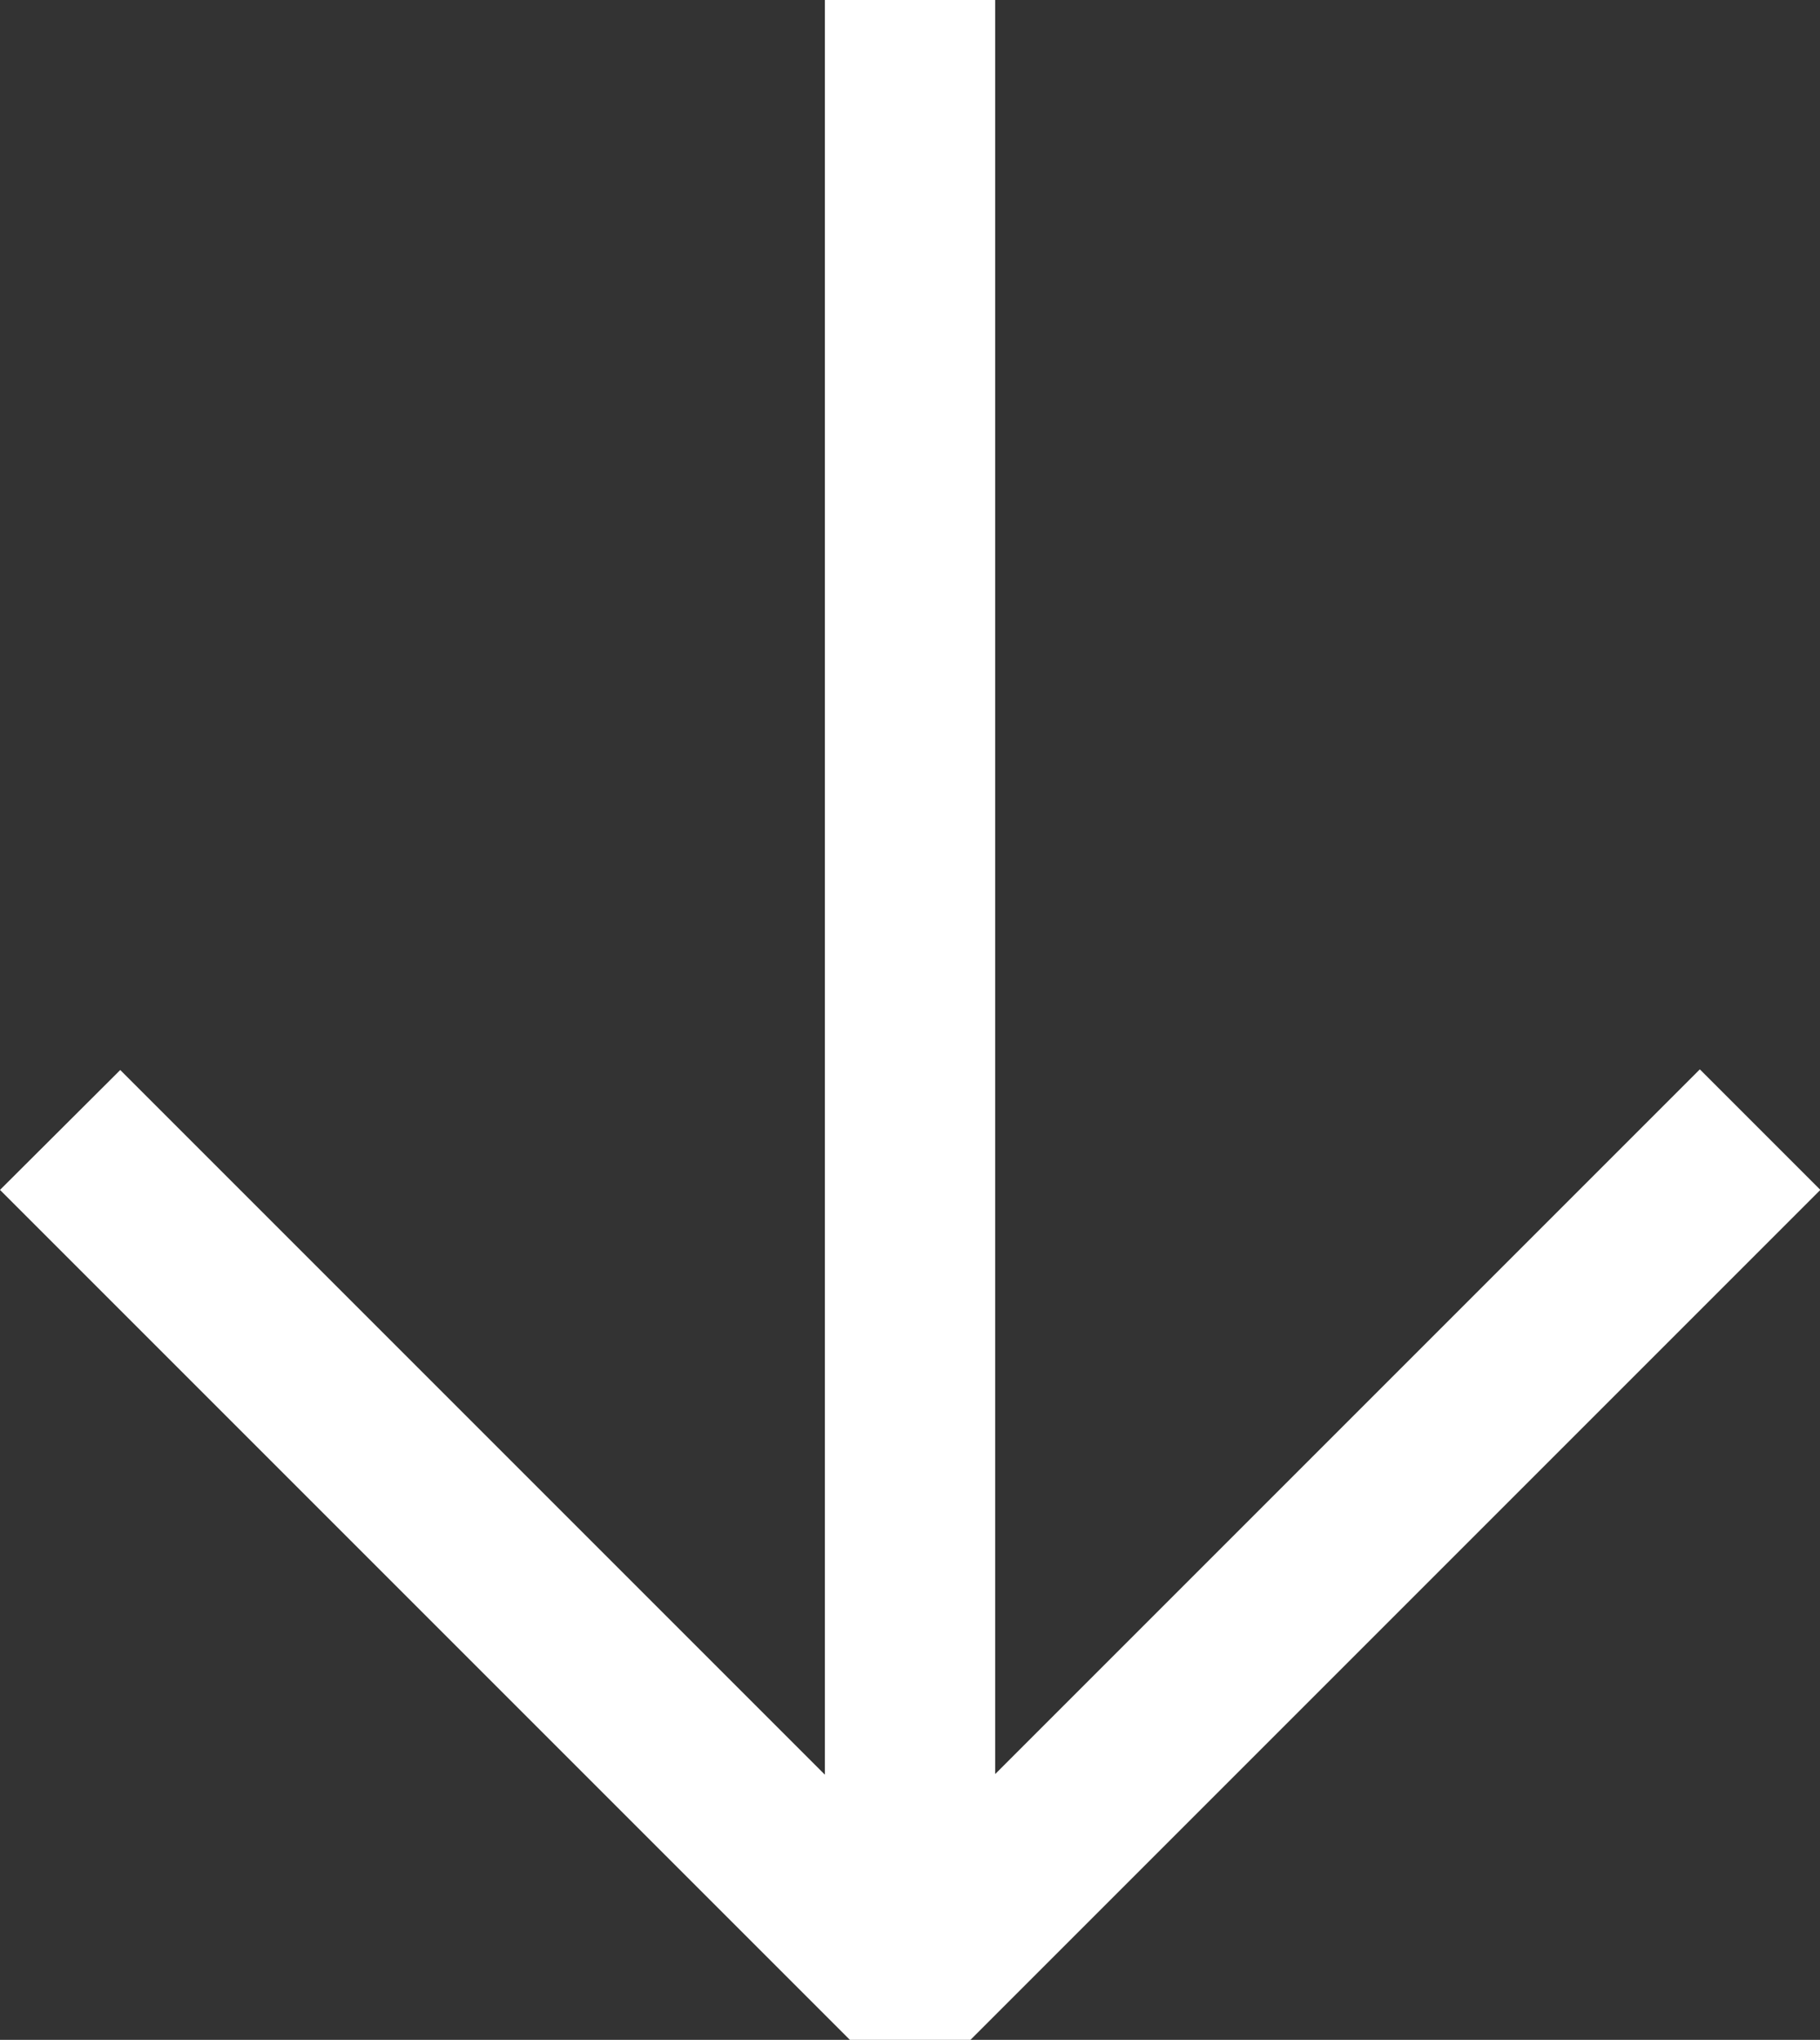 <svg id="Group_1" data-name="Group 1" xmlns="http://www.w3.org/2000/svg" width="19.63" height="22" viewBox="0 0 19.63 22">
  <rect x="0" y="0" width="19.63" height="22" fill="#333333" stroke="none"/>
  <path id="Path_2" data-name="Path 2" d="M37.764,36.833,46.931,46h1.3l9.167-9.167-1.3-1.3-7.6,7.6V24H46.661V43.14l-7.6-7.6Z" transform="translate(-37.764 -24)" fill="#fff" fill-rule="evenodd"/>
</svg>

